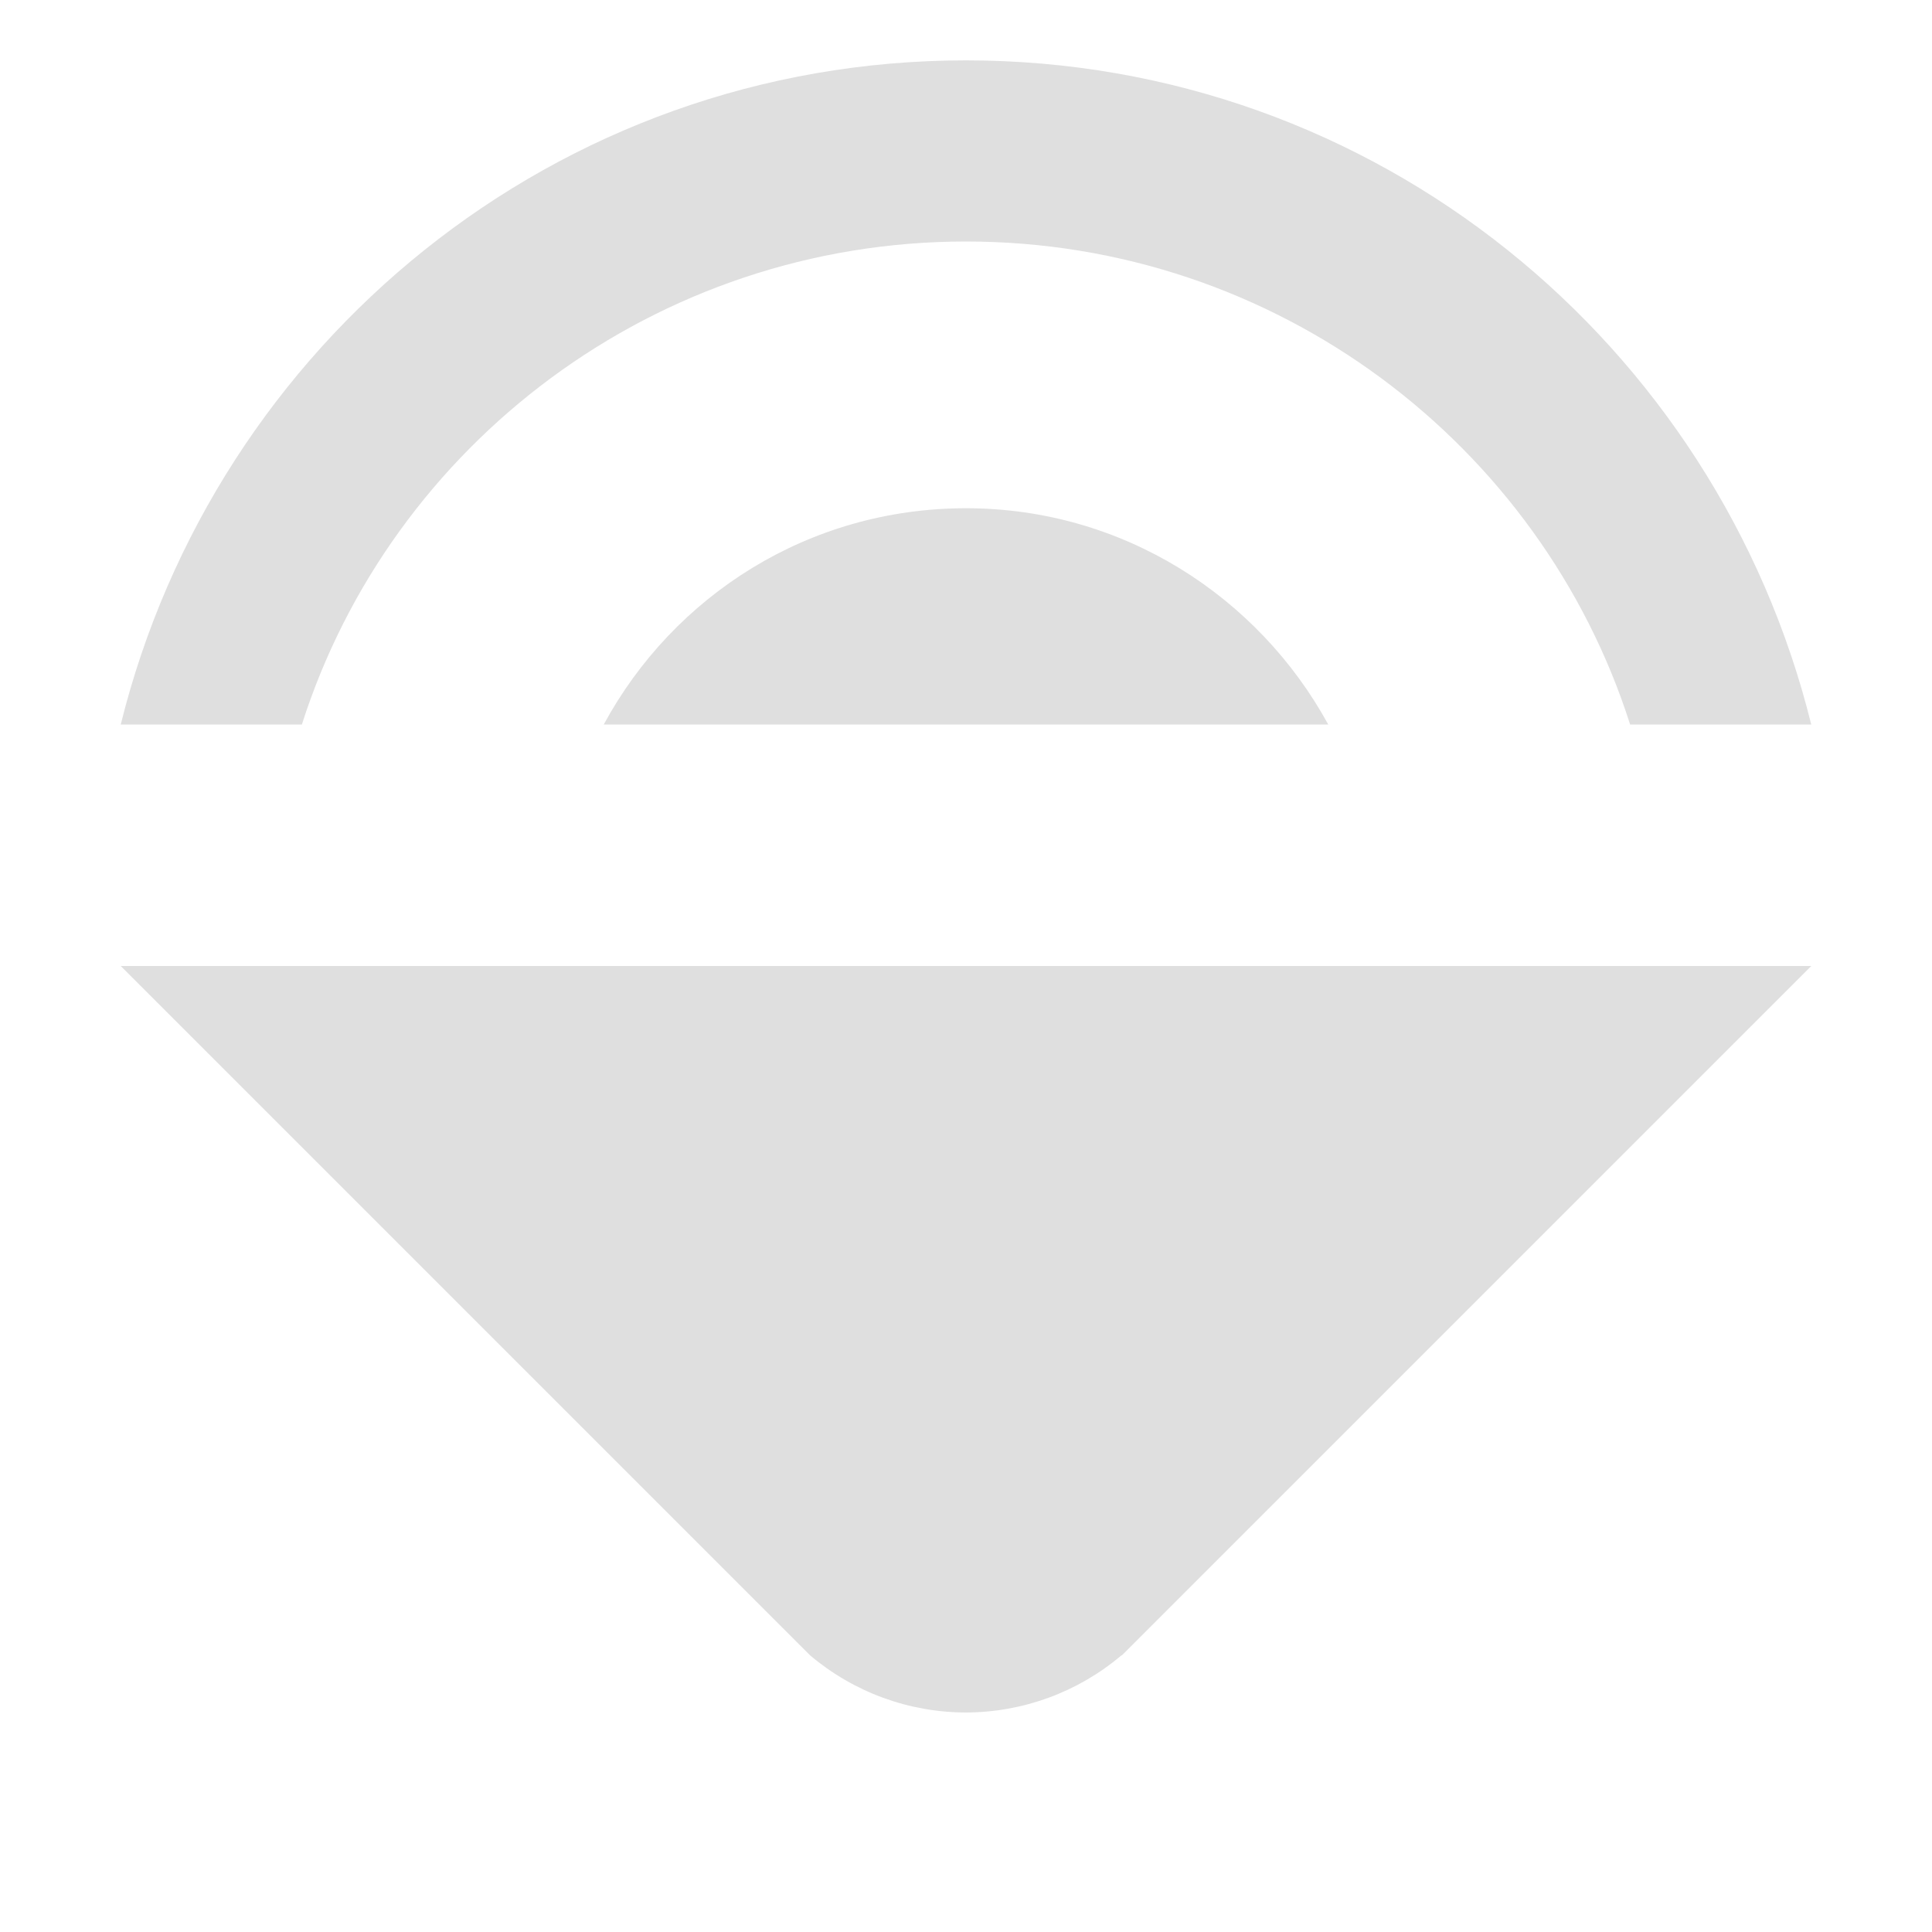 <svg width="16" height="16" version="1.1" xmlns="http://www.w3.org/2000/svg">
<defs>
<style id="current-color-scheme" type="text/css">.ColorScheme-Text { color:#dfdfdf; } .ColorScheme-Highlight { color:#4285f4; }</style>
</defs>
<path d="m8 0.5c-3.4 0-6.22 2.35-7 5.5h1.5c0.74-2.32 2.93-4 5.5-4s4.76 1.68 5.5 4h1.5c-0.78-3.15-3.6-5.5-7-5.5zm0 3.709c-1.3 0-2.42 0.721-3 1.791h6c-0.58-1.06-1.7-1.791-3-1.791zm-7 3.791 5.709 5.709c0.361 0.305 0.818 0.473 1.291 0.473 0.471-9.7e-4 0.927-0.168 1.287-0.473h4e-3l5.709-5.709z" fill="#dfdfdf"/>
</svg>
